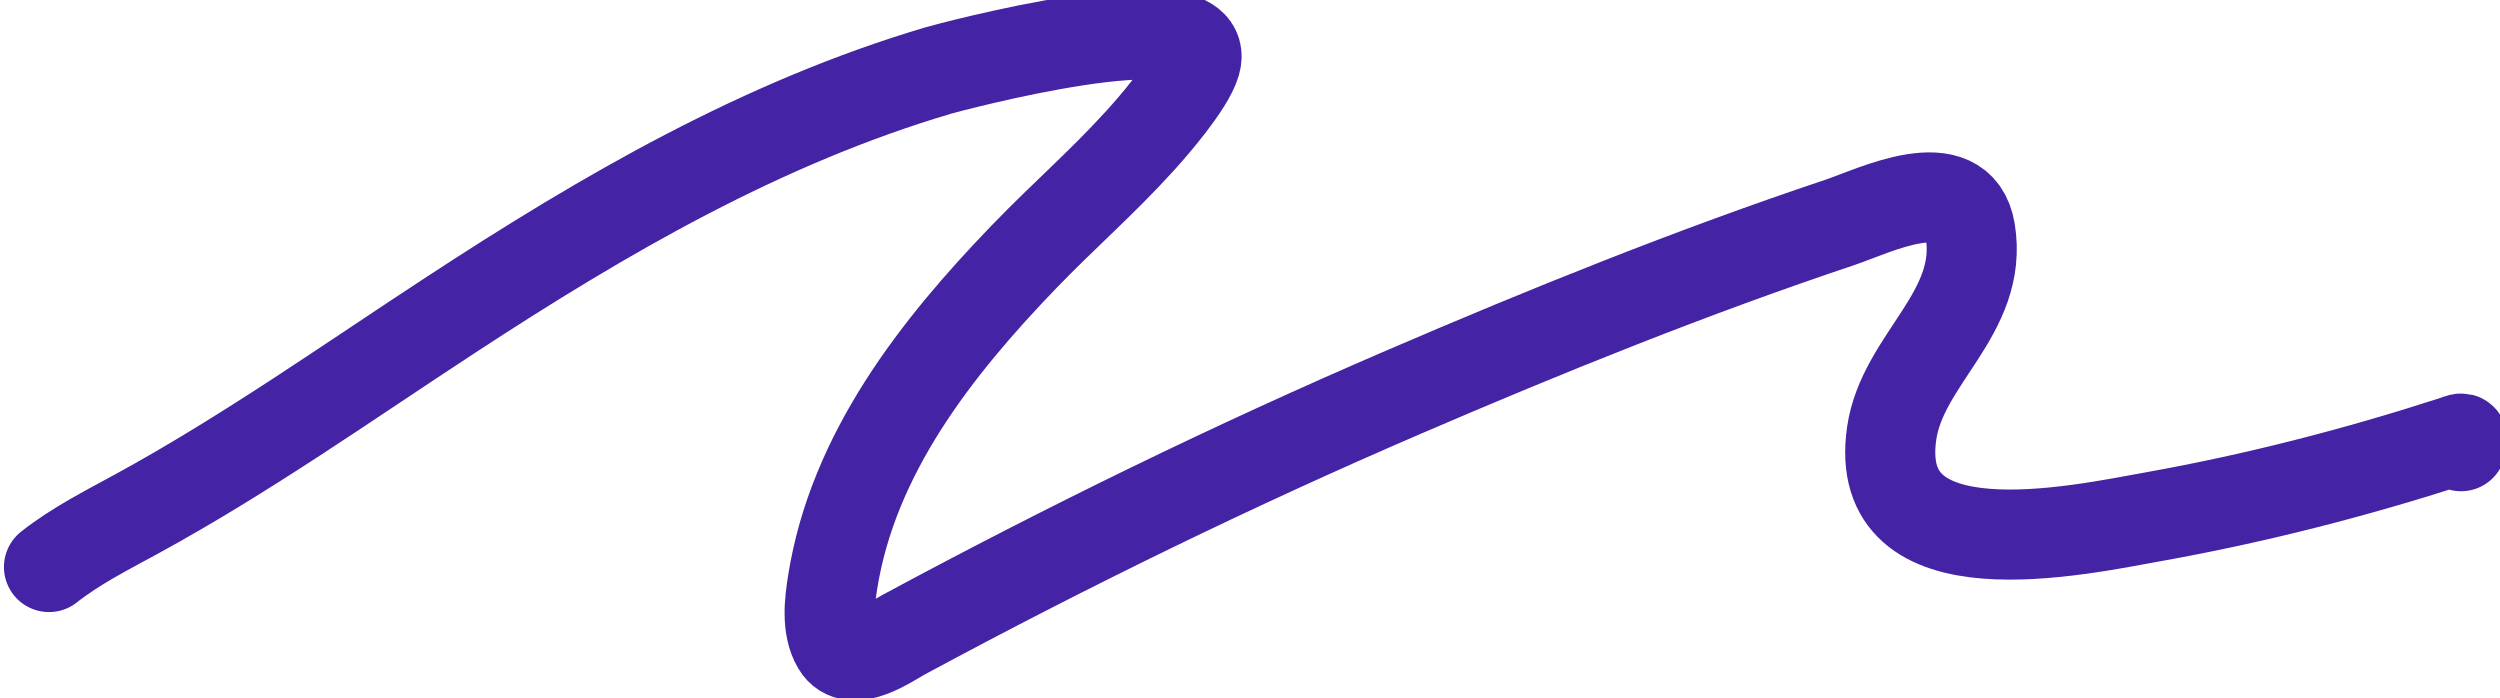 <svg width="111" height="31" viewBox="0 0 111 31" fill="none" xmlns="http://www.w3.org/2000/svg">
<path d="M2.175 25.176C3.36 24.242 4.72 23.555 6.038 22.836C10.918 20.174 15.399 17 20.046 13.961C26.845 9.514 33.851 5.44 41.692 3.121C41.927 3.052 53.951 -0.196 53.084 2.79C52.792 3.794 51.137 5.679 50.611 6.256C48.873 8.166 47.272 9.53 45.467 11.4C41.571 15.44 37.87 20.15 36.968 25.86C36.835 26.702 36.684 27.847 37.167 28.664C37.804 29.744 39.52 28.504 40.125 28.178C47.395 24.262 54.741 20.673 62.334 17.405C68.689 14.67 75.121 12.073 81.684 9.877C83.186 9.374 87.021 7.452 87.479 10.252C88.077 13.903 84.469 15.939 83.991 19.237C83.073 25.583 92.206 23.555 95.714 22.924C100.155 22.126 104.577 20.989 108.872 19.602C109.36 19.444 109.385 19.345 109.269 19.811" stroke="#4423a5" stroke-width="4" stroke-linecap="round" class="svg-elem-1"></path>
</svg>
